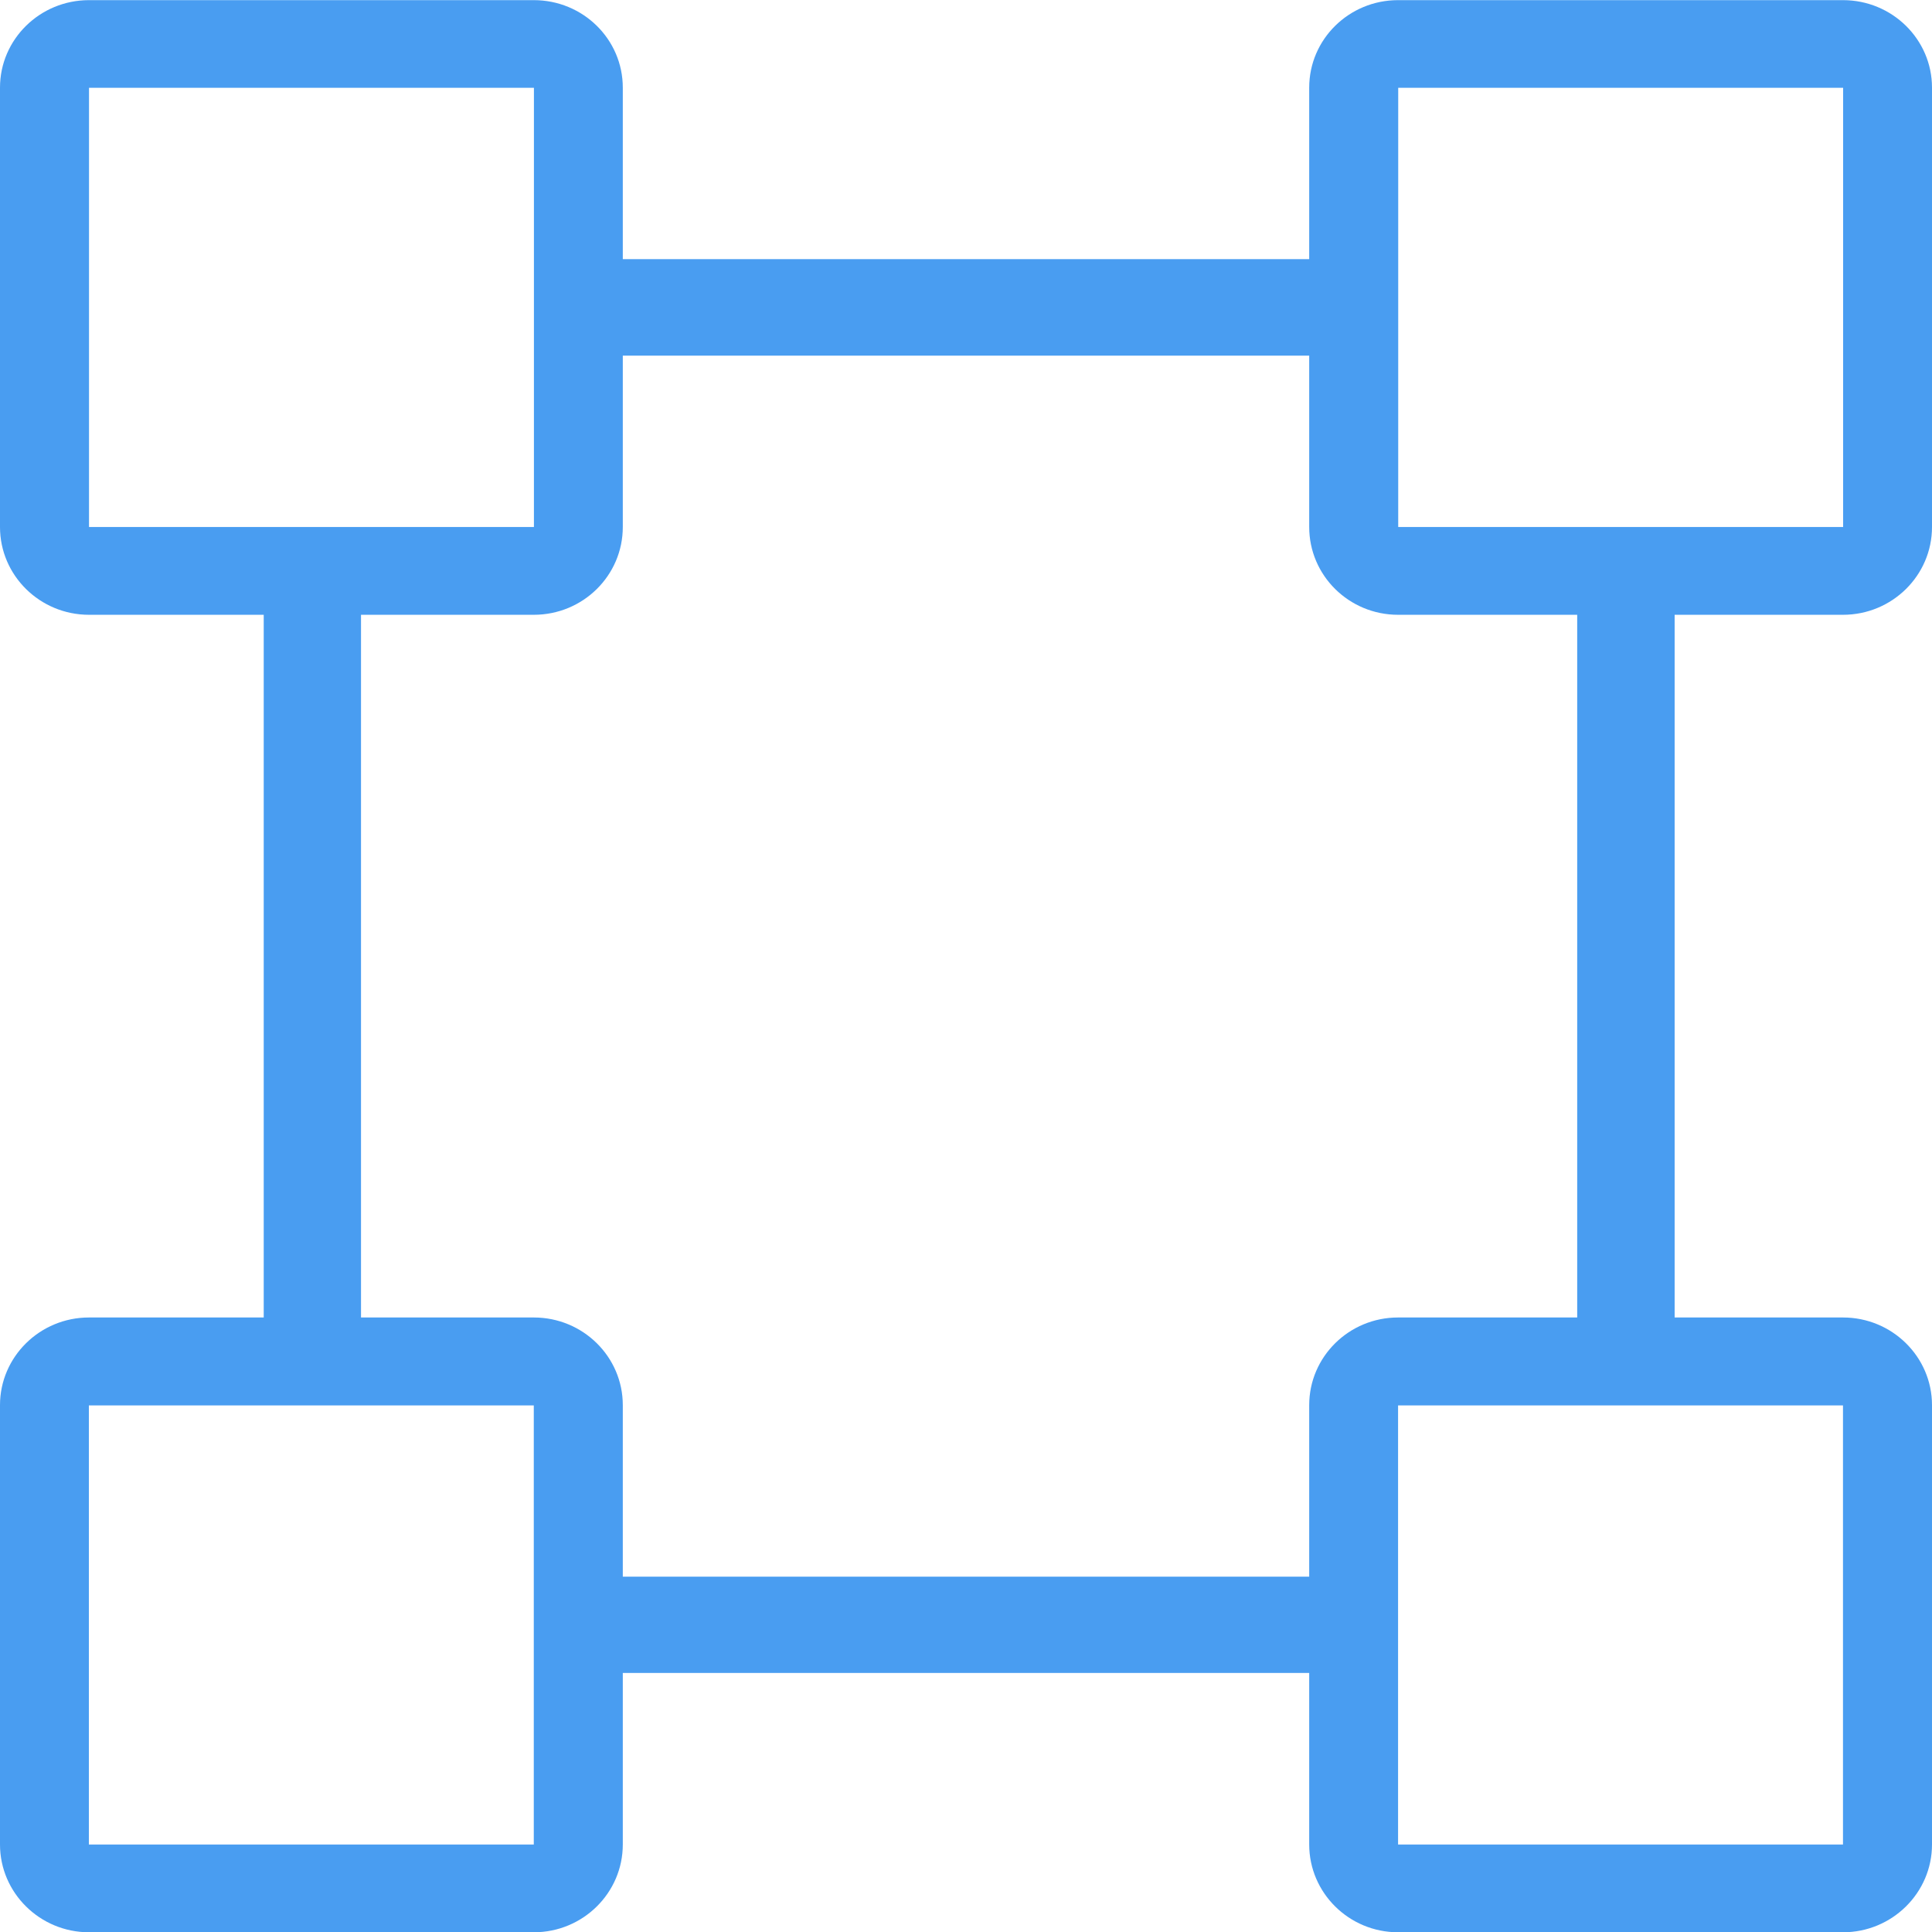 <?xml version="1.0" encoding="UTF-8"?>
<svg width="14px" height="14px" viewBox="0 0 14 14" version="1.1" xmlns="http://www.w3.org/2000/svg" xmlns:xlink="http://www.w3.org/1999/xlink">
    <!-- Generator: Sketch 45.2 (43514) - http://www.bohemiancoding.com/sketch -->
    <title>Page 1</title>
    <desc>Created with Sketch.</desc>
    <defs></defs>
    <g id="Page-1" stroke="none" stroke-width="1" fill="none" fill-rule="evenodd">
        <g id="Group_人员控件_单选" transform="translate(-68, -199)" fill="#499DF1">
            <g id="树" transform="translate(10, 150)">
                <g id="氪空间总部" transform="translate(46, 46)">
                    <path d="M22.132,6.819 L25.356,6.819 L25.356,3.636 L22.132,3.636 L22.132,6.819 Z M22.131,16.366 L25.355,16.366 L25.355,13.184 L22.131,13.184 L22.131,16.366 Z M21.487,13.182 L21.487,14.425 L16.513,14.425 L16.513,13.182 C16.513,12.832 16.225,12.547 15.868,12.547 L14.616,12.547 L14.616,7.455 L15.868,7.455 C16.225,7.455 16.513,7.17 16.513,6.819 L16.513,5.577 L21.487,5.577 L21.487,6.819 C21.487,7.17 21.775,7.455 22.131,7.455 L23.421,7.455 L23.429,7.455 L23.429,12.547 L22.131,12.547 C21.775,12.547 21.487,12.832 21.487,13.182 L21.487,13.182 Z M12.644,16.366 L15.868,16.366 L15.868,13.184 L12.644,13.184 L12.644,16.366 Z M12.645,6.819 L15.869,6.819 L15.869,3.636 L12.645,3.636 L12.645,6.819 Z M25.355,7.455 C25.711,7.455 26,7.17 26,6.819 L26,3.635 C26,3.285 25.711,3.001 25.355,3.001 L22.131,3.001 C21.775,3.001 21.487,3.285 21.487,3.635 L21.487,4.878 L16.513,4.878 L16.513,3.635 C16.513,3.285 16.225,3.001 15.868,3.001 L12.645,3.001 C12.289,3.001 12,3.285 12,3.635 L12,6.819 C12,7.17 12.289,7.455 12.645,7.455 L13.911,7.455 L13.911,12.547 L12.645,12.547 C12.289,12.547 12,12.832 12,13.182 L12,16.366 C12,16.716 12.289,17.002 12.645,17.002 L13.934,17.002 C13.934,17.002 14.583,16.997 14.579,17.002 L15.868,17.002 C16.225,17.002 16.513,16.716 16.513,16.366 L16.513,15.123 L21.487,15.123 L21.487,16.366 C21.487,16.716 21.775,17.002 22.131,17.002 L23.421,17.002 C23.421,17.002 24.07,16.997 24.066,17.002 L25.355,17.002 C25.711,17.002 26,16.716 26,16.366 L26,13.182 C26,12.832 25.711,12.547 25.355,12.547 L24.135,12.547 L24.135,7.455 L25.355,7.455 Z" id="Page-1"></path>
                </g>
            </g>
        </g>
    </g>
</svg>